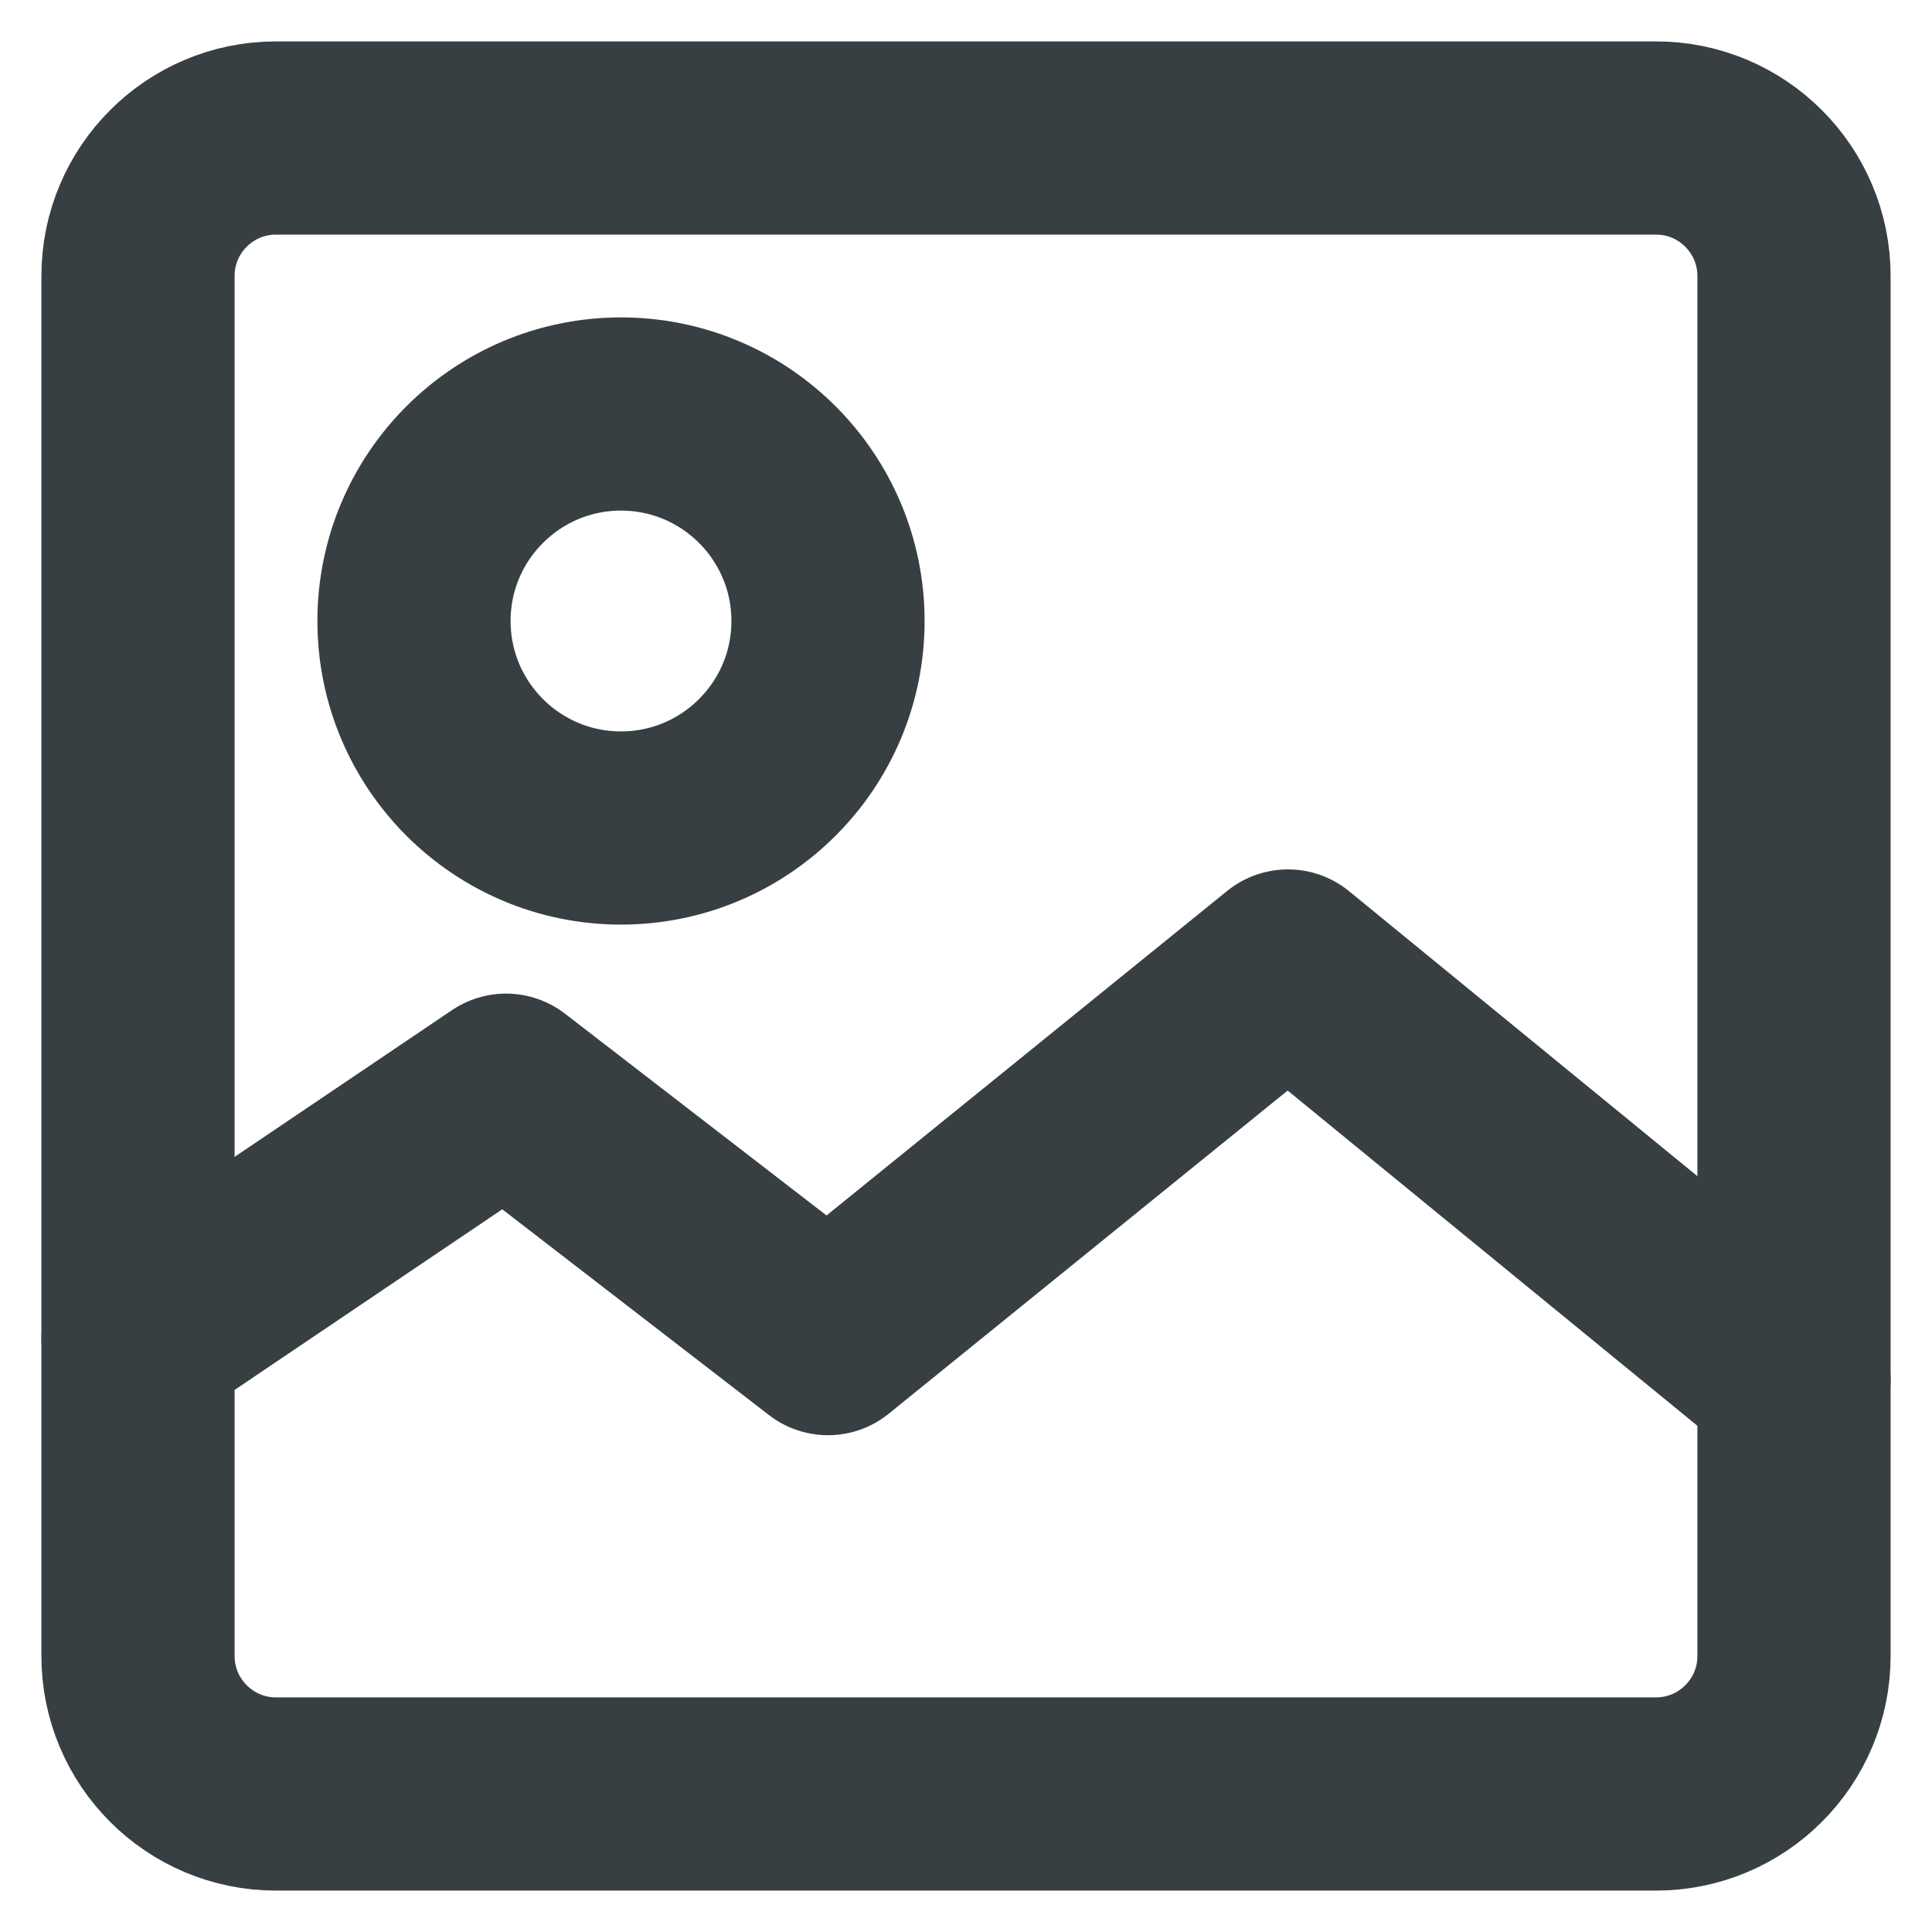 <svg width="14" height="14" viewBox="0 0 14 14" fill="none" xmlns="http://www.w3.org/2000/svg">
<g clip-path="url(#clip0_387_2708)">
<path d="M12 1H2C1.448 1 1 1.448 1 2V12C1 12.552 1.448 13 2 13H12C12.552 13 13 12.552 13 12V2C13 1.448 12.552 1 12 1Z" stroke="#383F43" stroke-width="1.4" stroke-linecap="round" stroke-linejoin="round"/>
<path d="M4.5 6C5.328 6 6 5.328 6 4.5C6 3.672 5.328 3 4.5 3C3.672 3 3 3.672 3 4.5C3 5.328 3.672 6 4.5 6Z" stroke="#383F43" stroke-width="1.4" stroke-linecap="round" stroke-linejoin="round"/>
<path d="M13 10L9.333 7L6 9.7L3.667 7.9L1 9.7" stroke="#383F43" stroke-width="1.4" stroke-linecap="round" stroke-linejoin="round"/>
</g>
<defs>
<clipPath id="clip0_387_2708">
<rect width="14" height="14" fill="white"/>
</clipPath>
</defs>
</svg>
